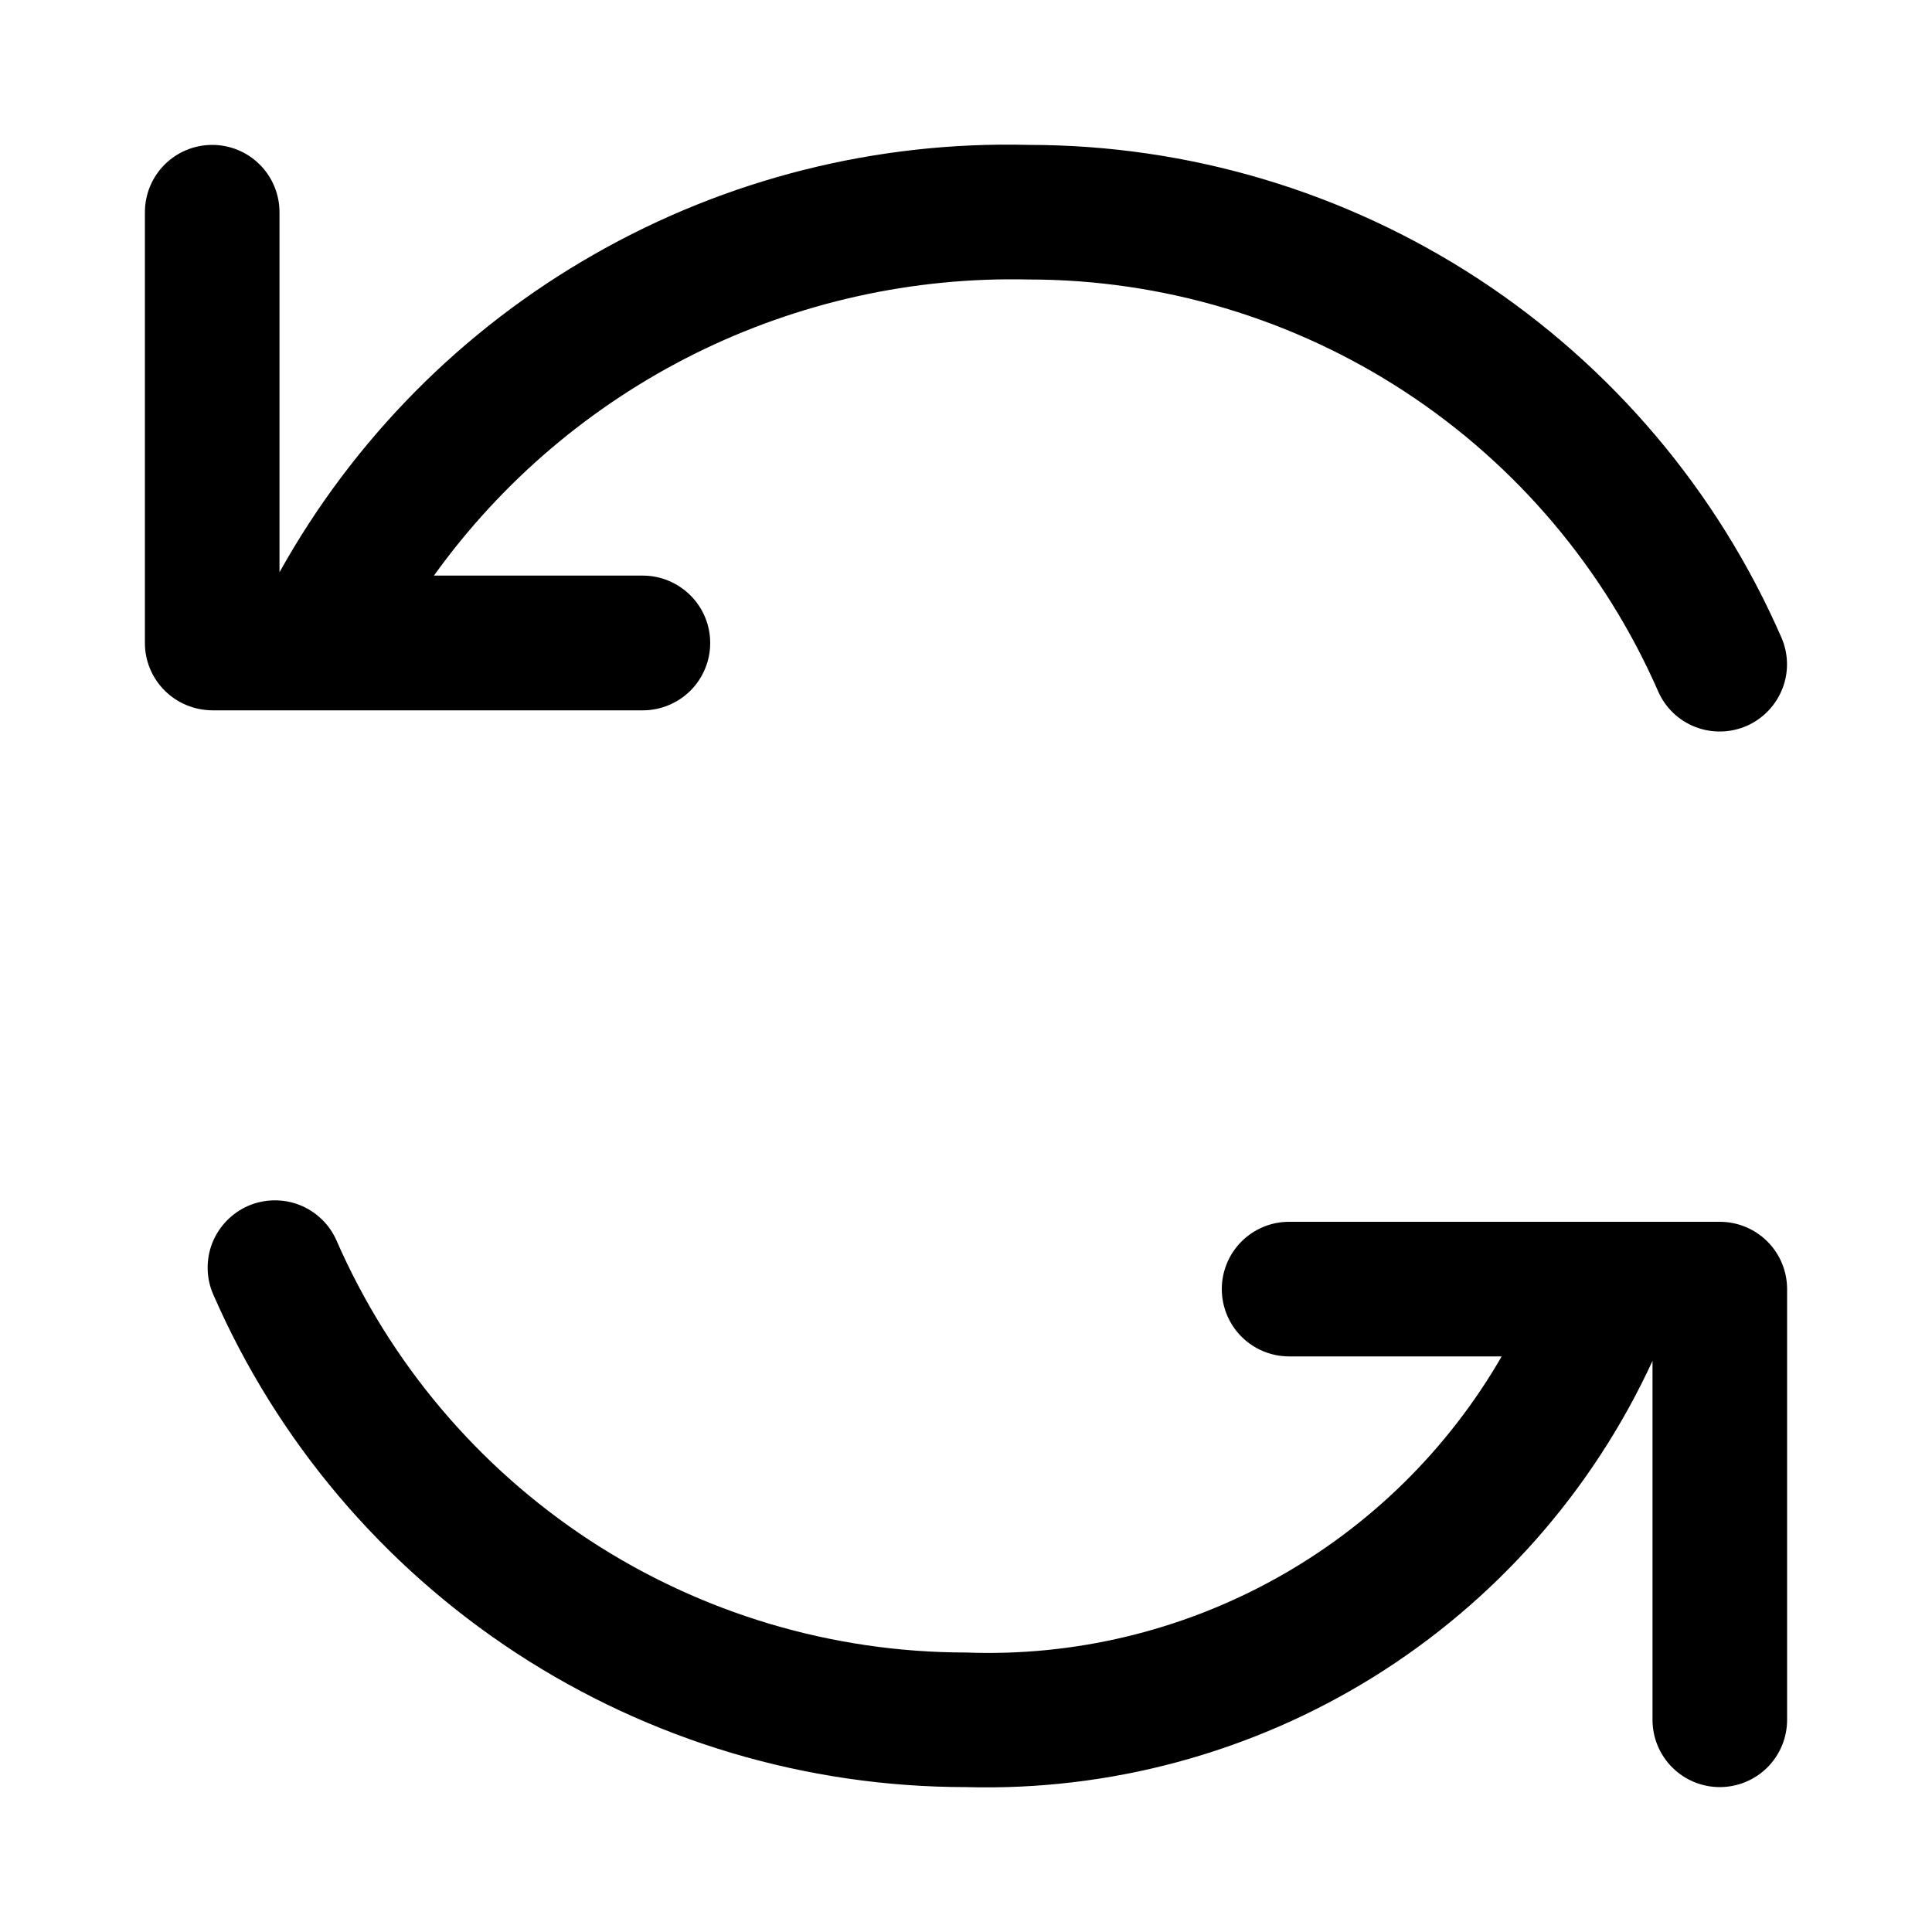 <svg width="15" height="15" viewBox="0 0 15 15" fill="none" xmlns="http://www.w3.org/2000/svg">
<path fill-rule="evenodd" clip-rule="evenodd" d="M4.992 5.515H2.476H1.648C1.509 5.514 1.376 5.459 1.278 5.361C1.18 5.263 1.125 5.131 1.125 4.992V1.648C1.125 1.509 1.18 1.376 1.278 1.278C1.376 1.18 1.509 1.125 1.648 1.125C1.786 1.125 1.919 1.18 2.017 1.278C2.115 1.376 2.17 1.509 2.17 1.648V4.443C2.745 3.411 3.59 2.557 4.616 1.973C5.641 1.388 6.807 1.095 7.987 1.125C9.228 1.125 10.441 1.487 11.479 2.166C12.517 2.846 13.335 3.813 13.831 4.95C13.886 5.076 13.889 5.22 13.838 5.348C13.787 5.477 13.688 5.58 13.561 5.636C13.434 5.691 13.291 5.694 13.162 5.644C13.033 5.594 12.93 5.495 12.874 5.368C12.458 4.418 11.775 3.609 10.907 3.041C10.039 2.473 9.024 2.17 7.987 2.17C7.088 2.149 6.198 2.347 5.393 2.747C4.588 3.148 3.893 3.739 3.369 4.469H4.992C5.13 4.469 5.263 4.525 5.361 4.623C5.459 4.721 5.514 4.853 5.514 4.992C5.514 5.131 5.459 5.263 5.361 5.362C5.263 5.459 5.13 5.515 4.992 5.515ZM10.008 9.486H13.352C13.491 9.486 13.624 9.541 13.722 9.639C13.82 9.737 13.875 9.87 13.875 10.008V13.353C13.875 13.491 13.82 13.624 13.722 13.722C13.624 13.82 13.491 13.875 13.352 13.875C13.214 13.875 13.081 13.82 12.983 13.722C12.885 13.624 12.83 13.491 12.83 13.353V10.566C12.363 11.579 11.609 12.432 10.662 13.021C9.714 13.609 8.615 13.906 7.5 13.875C6.259 13.875 5.046 13.513 4.008 12.834C2.97 12.155 2.152 11.188 1.656 10.051C1.6 9.924 1.598 9.78 1.648 9.651C1.699 9.522 1.799 9.419 1.925 9.363C2.052 9.308 2.196 9.305 2.325 9.355C2.454 9.406 2.558 9.505 2.613 9.632C3.029 10.583 3.712 11.391 4.58 11.96C5.448 12.527 6.463 12.83 7.5 12.83C8.337 12.862 9.166 12.664 9.899 12.259C10.632 11.854 11.241 11.256 11.659 10.531H10.008C9.87 10.531 9.737 10.476 9.639 10.378C9.541 10.28 9.486 10.147 9.486 10.008C9.486 9.87 9.541 9.737 9.639 9.639C9.737 9.541 9.87 9.486 10.008 9.486Z" fill="black"/>
</svg>
